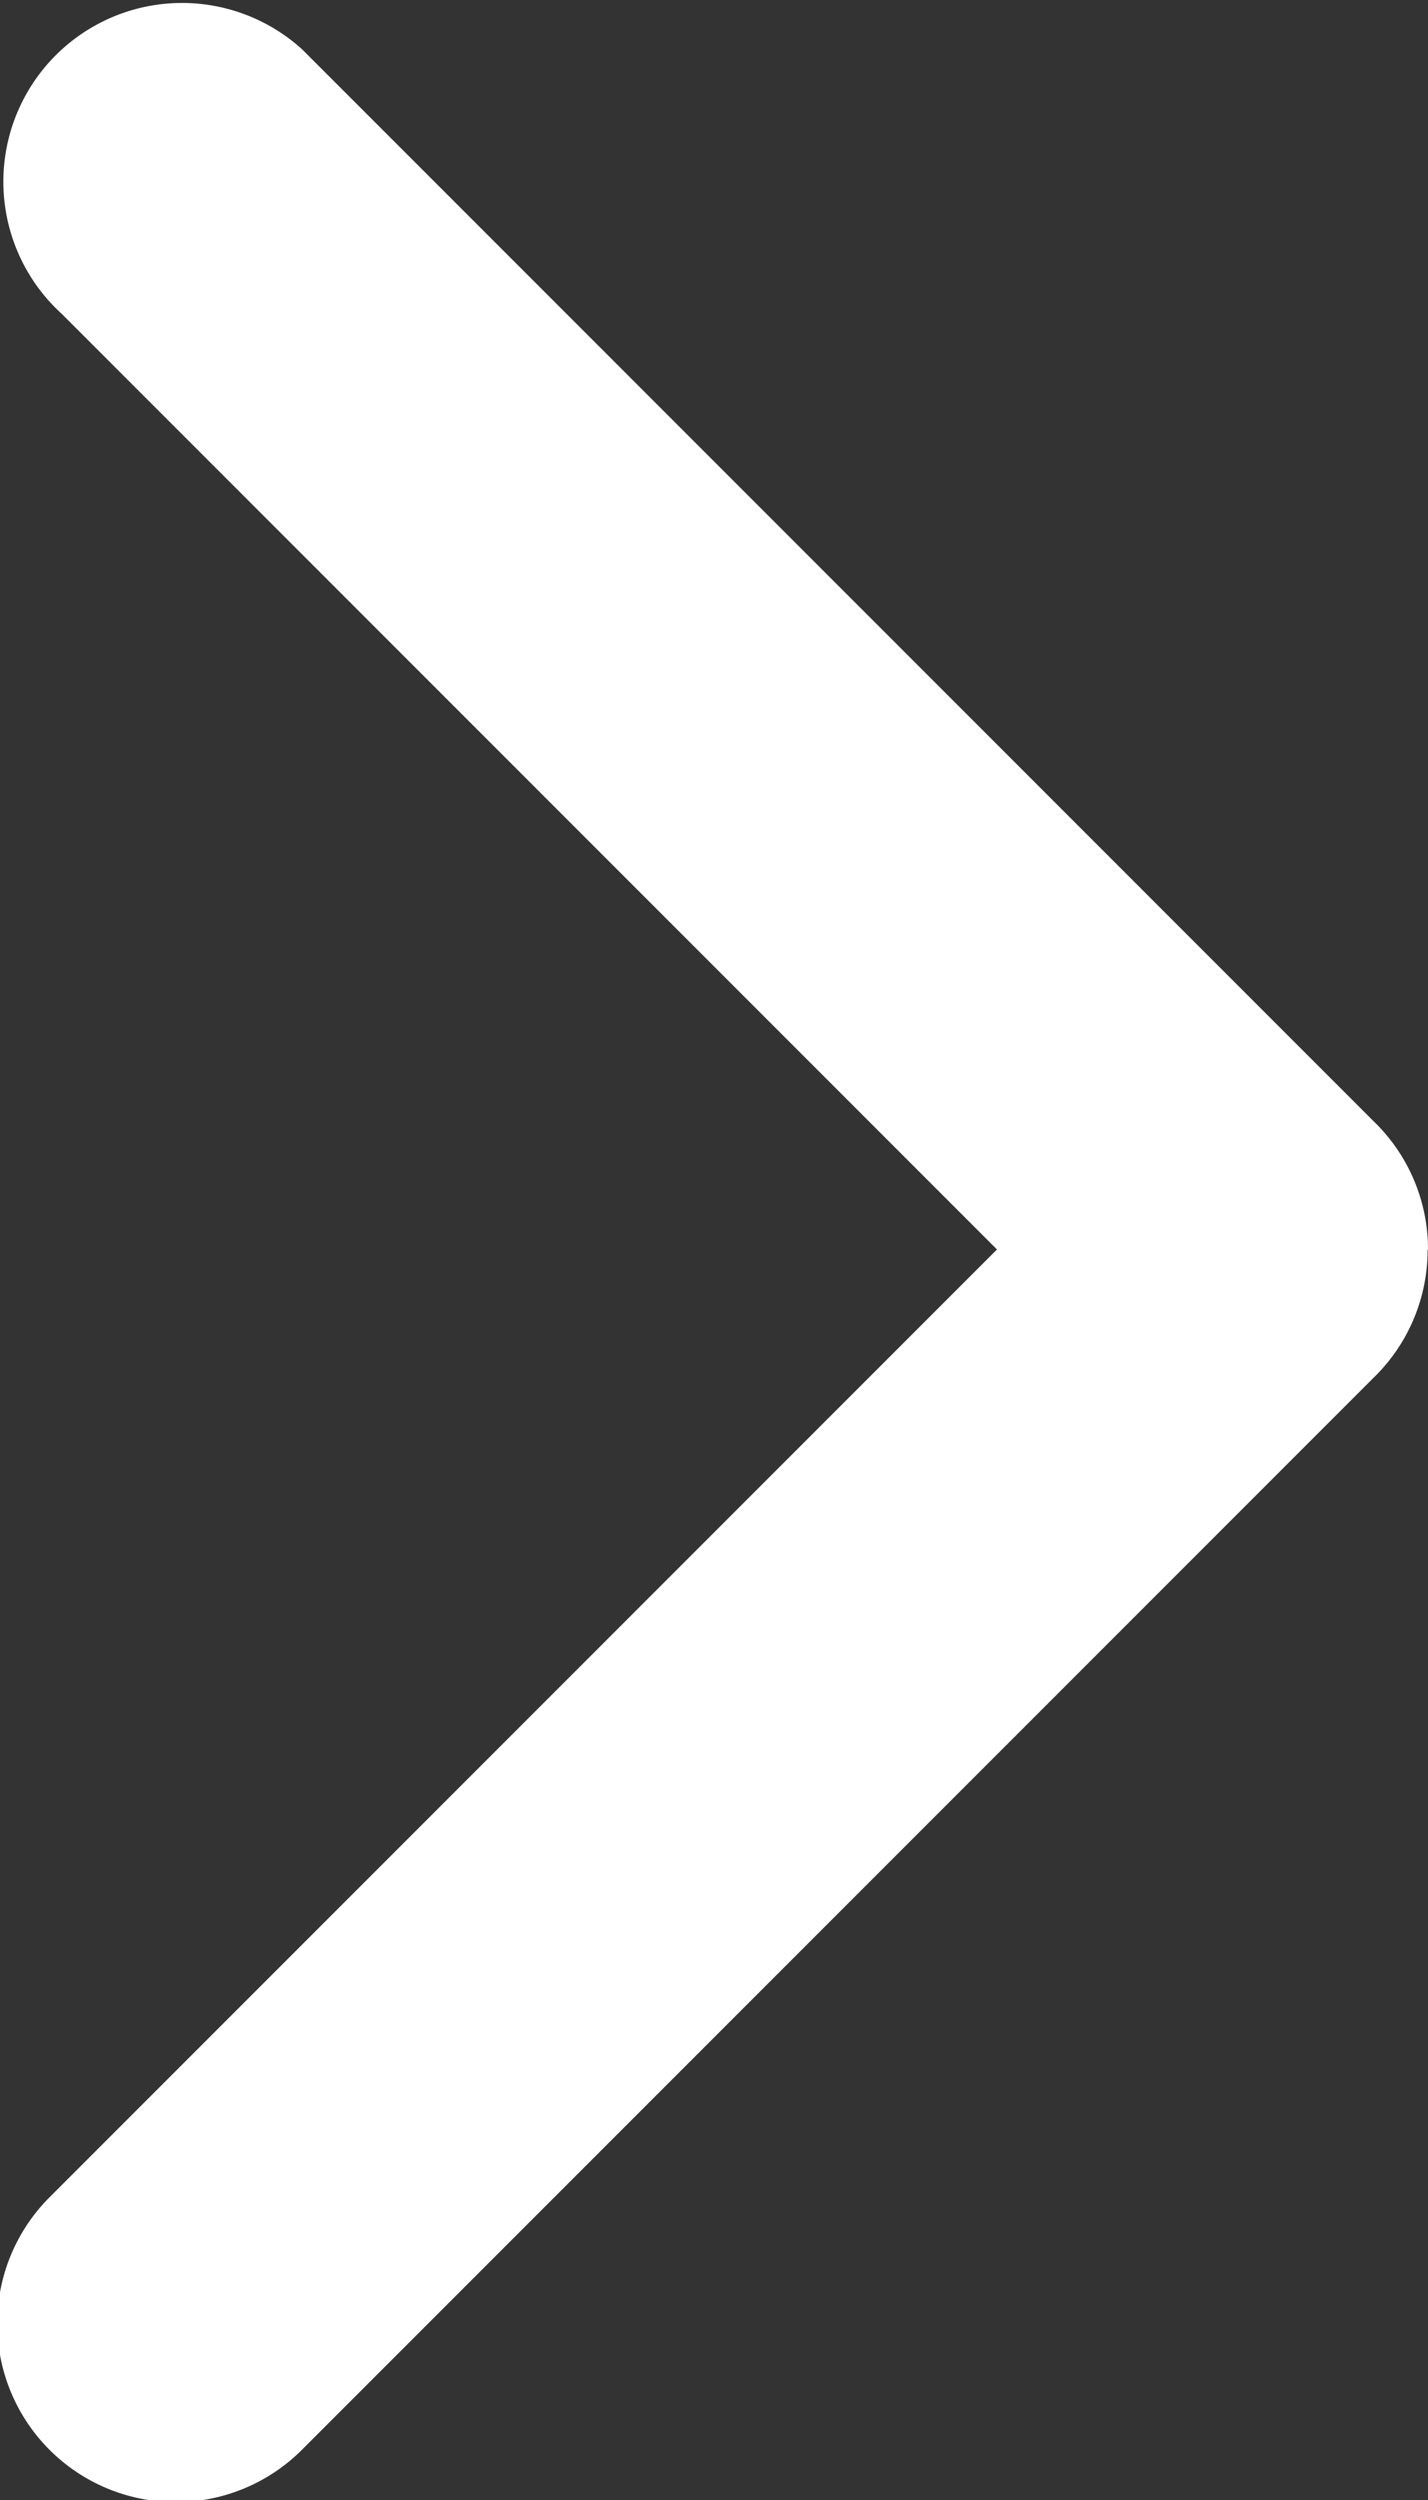 <svg id="arrow_right" xmlns="http://www.w3.org/2000/svg" width="7.123" height="12.466" viewBox="0 0 7.123 12.466">
  <rect x="0" y="0" width="7.123" height="12.466" fill="#333333" stroke="none"/>
  <g id="ARROW__x2F__RIGHT">
    <g id="Group_1" data-name="Group 1">
      <path id="Path_2" data-name="Path 2" d="M27.123,17.231v0a.887.887,0,0,0-.272-.641h0l-5.343-5.343,0,0a.89.89,0,1,0-1.2,1.318l4.665,4.665-4.726,4.726h0a.89.89,0,0,0,1.259,1.259h0l5.343-5.343h0a.887.887,0,0,0,.272-.641Z" transform="translate(-20 -11)" fill="#fff"/>
    </g>
  </g>
</svg>
